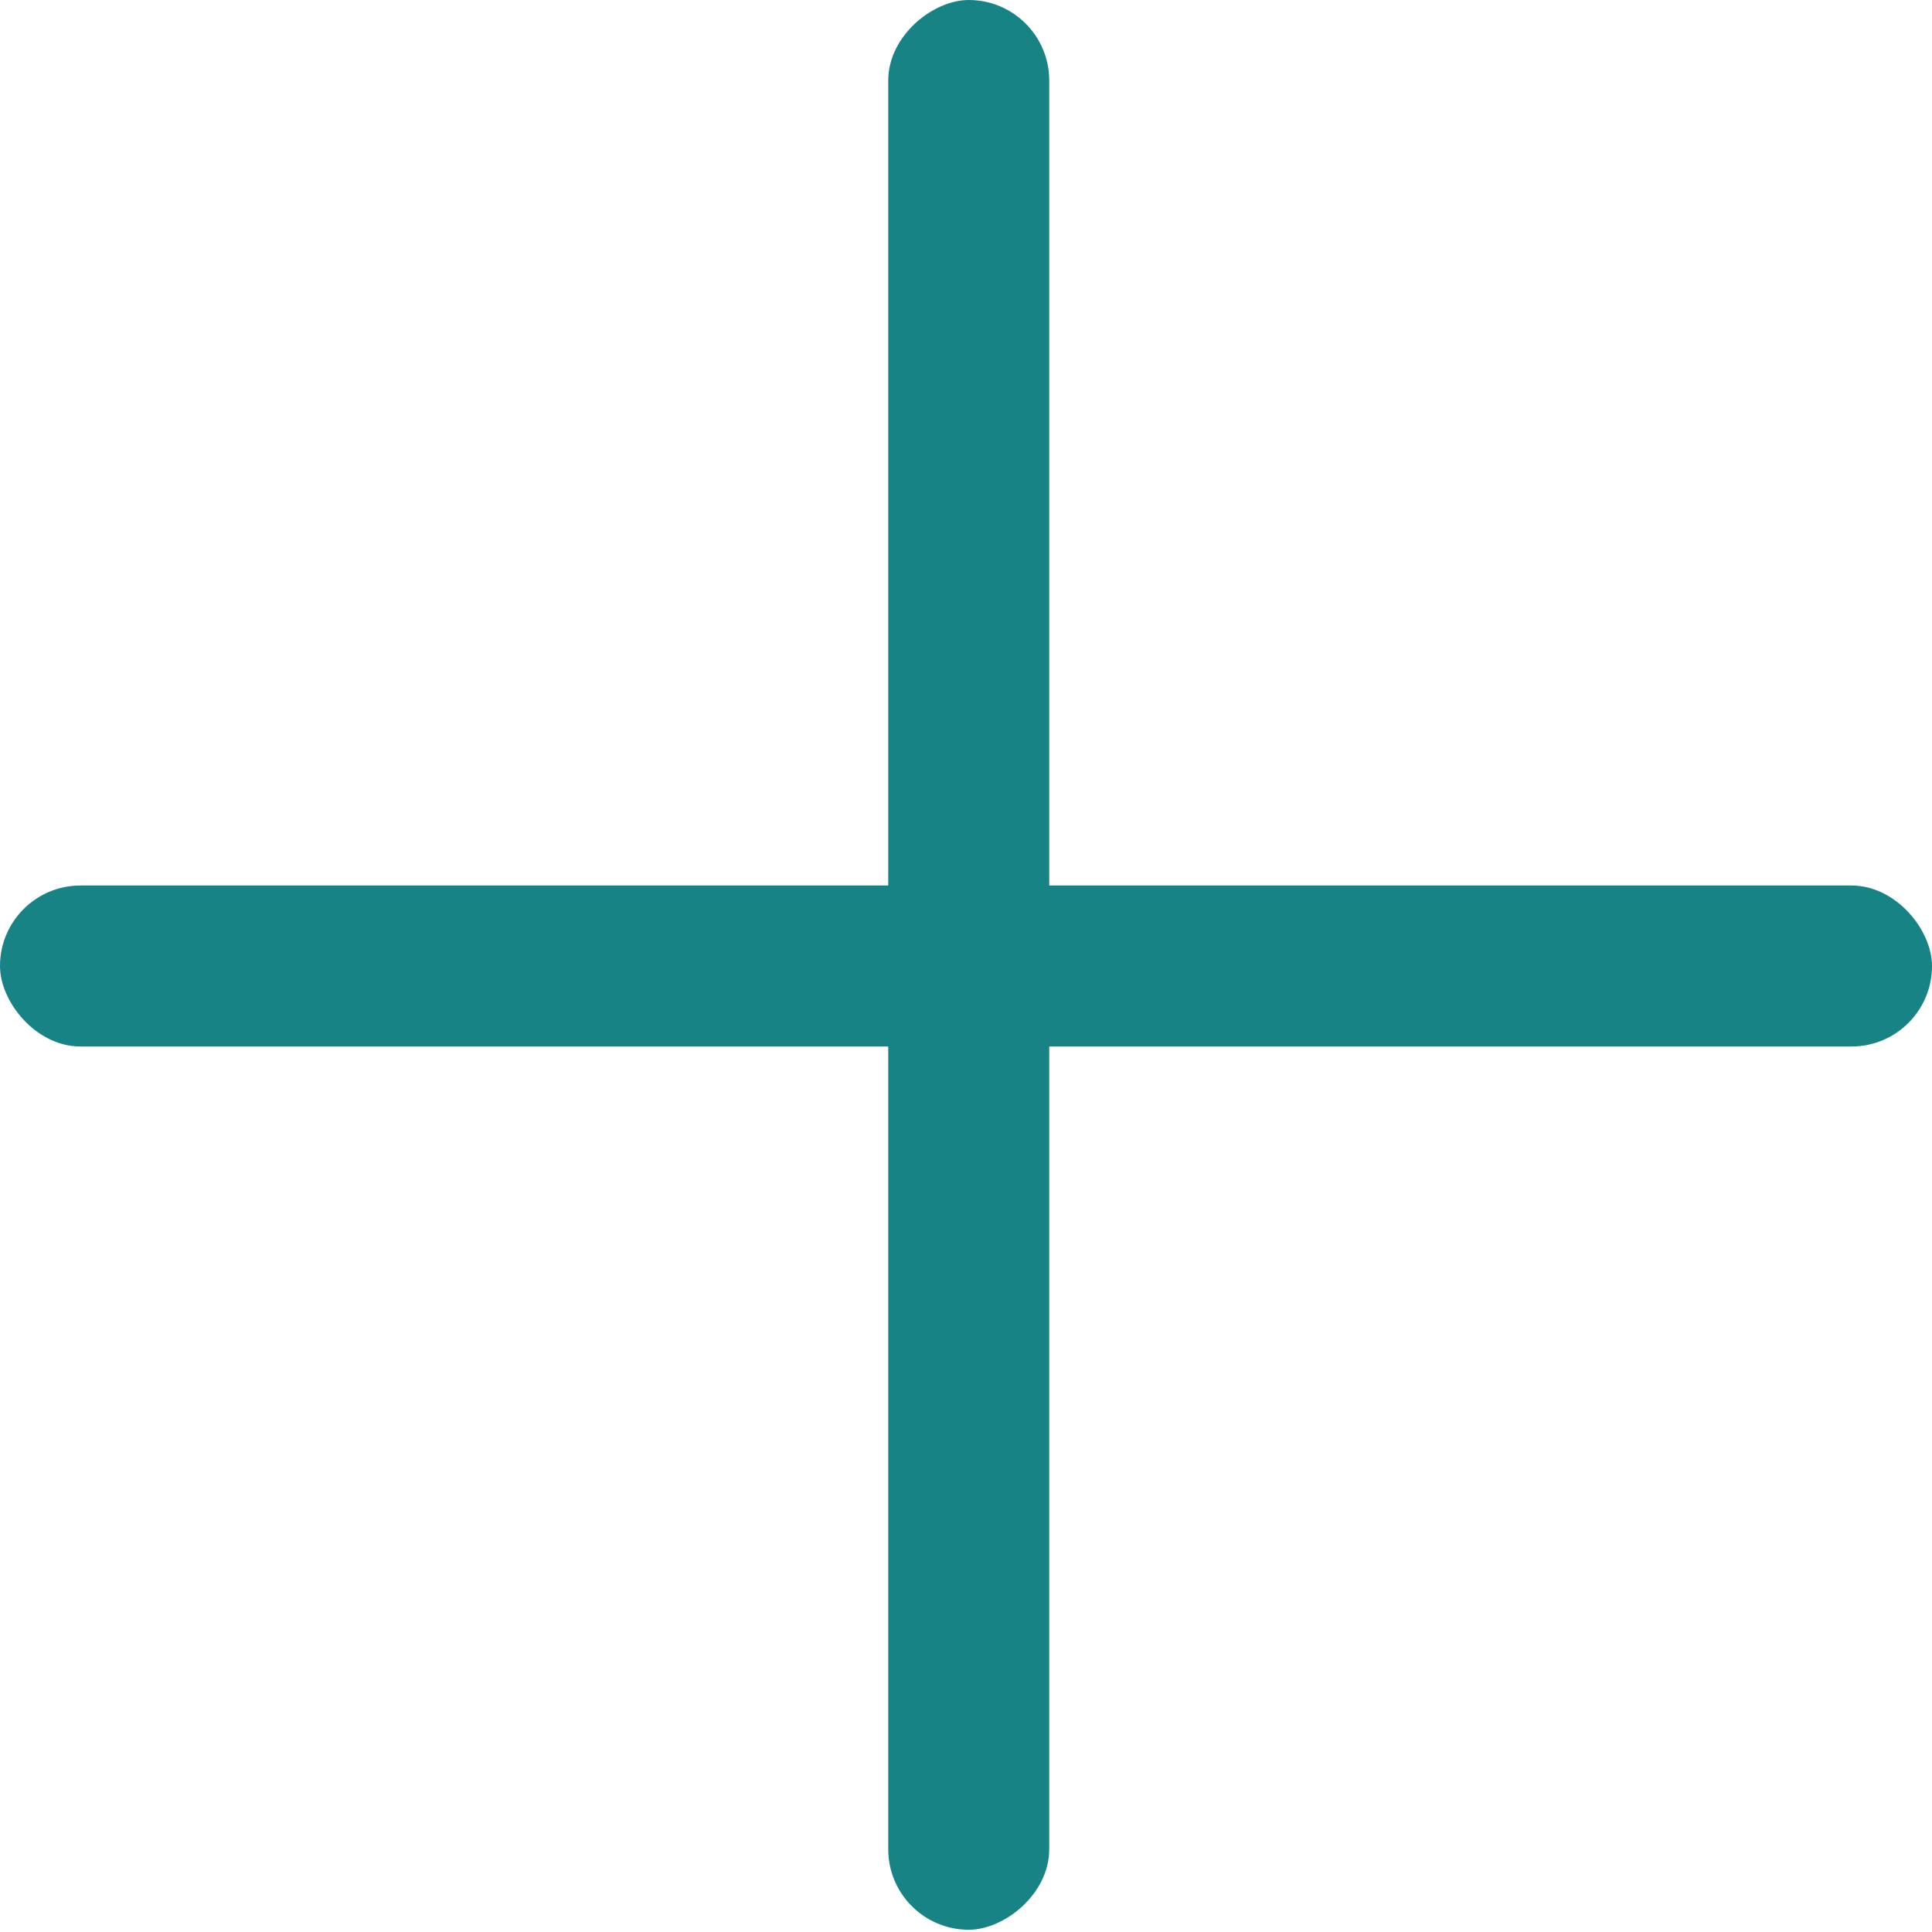<svg id="seedbank_plus" xmlns="http://www.w3.org/2000/svg" width="24" height="24" viewBox="0 0 24 24">
  <rect id="사각형_19106" data-name="사각형 19106" width="24" height="23.972" transform="translate(0 0.028)" fill="none"/>
  <rect id="사각형_19104" data-name="사각형 19104" width="23.972" height="2" rx="1" transform="translate(11.034 23.972) rotate(-90)" fill="#178385"/>
  <rect id="사각형_19105" data-name="사각형 19105" width="24" height="2" rx="1" transform="translate(0 11)" fill="#178385"/>
</svg>

